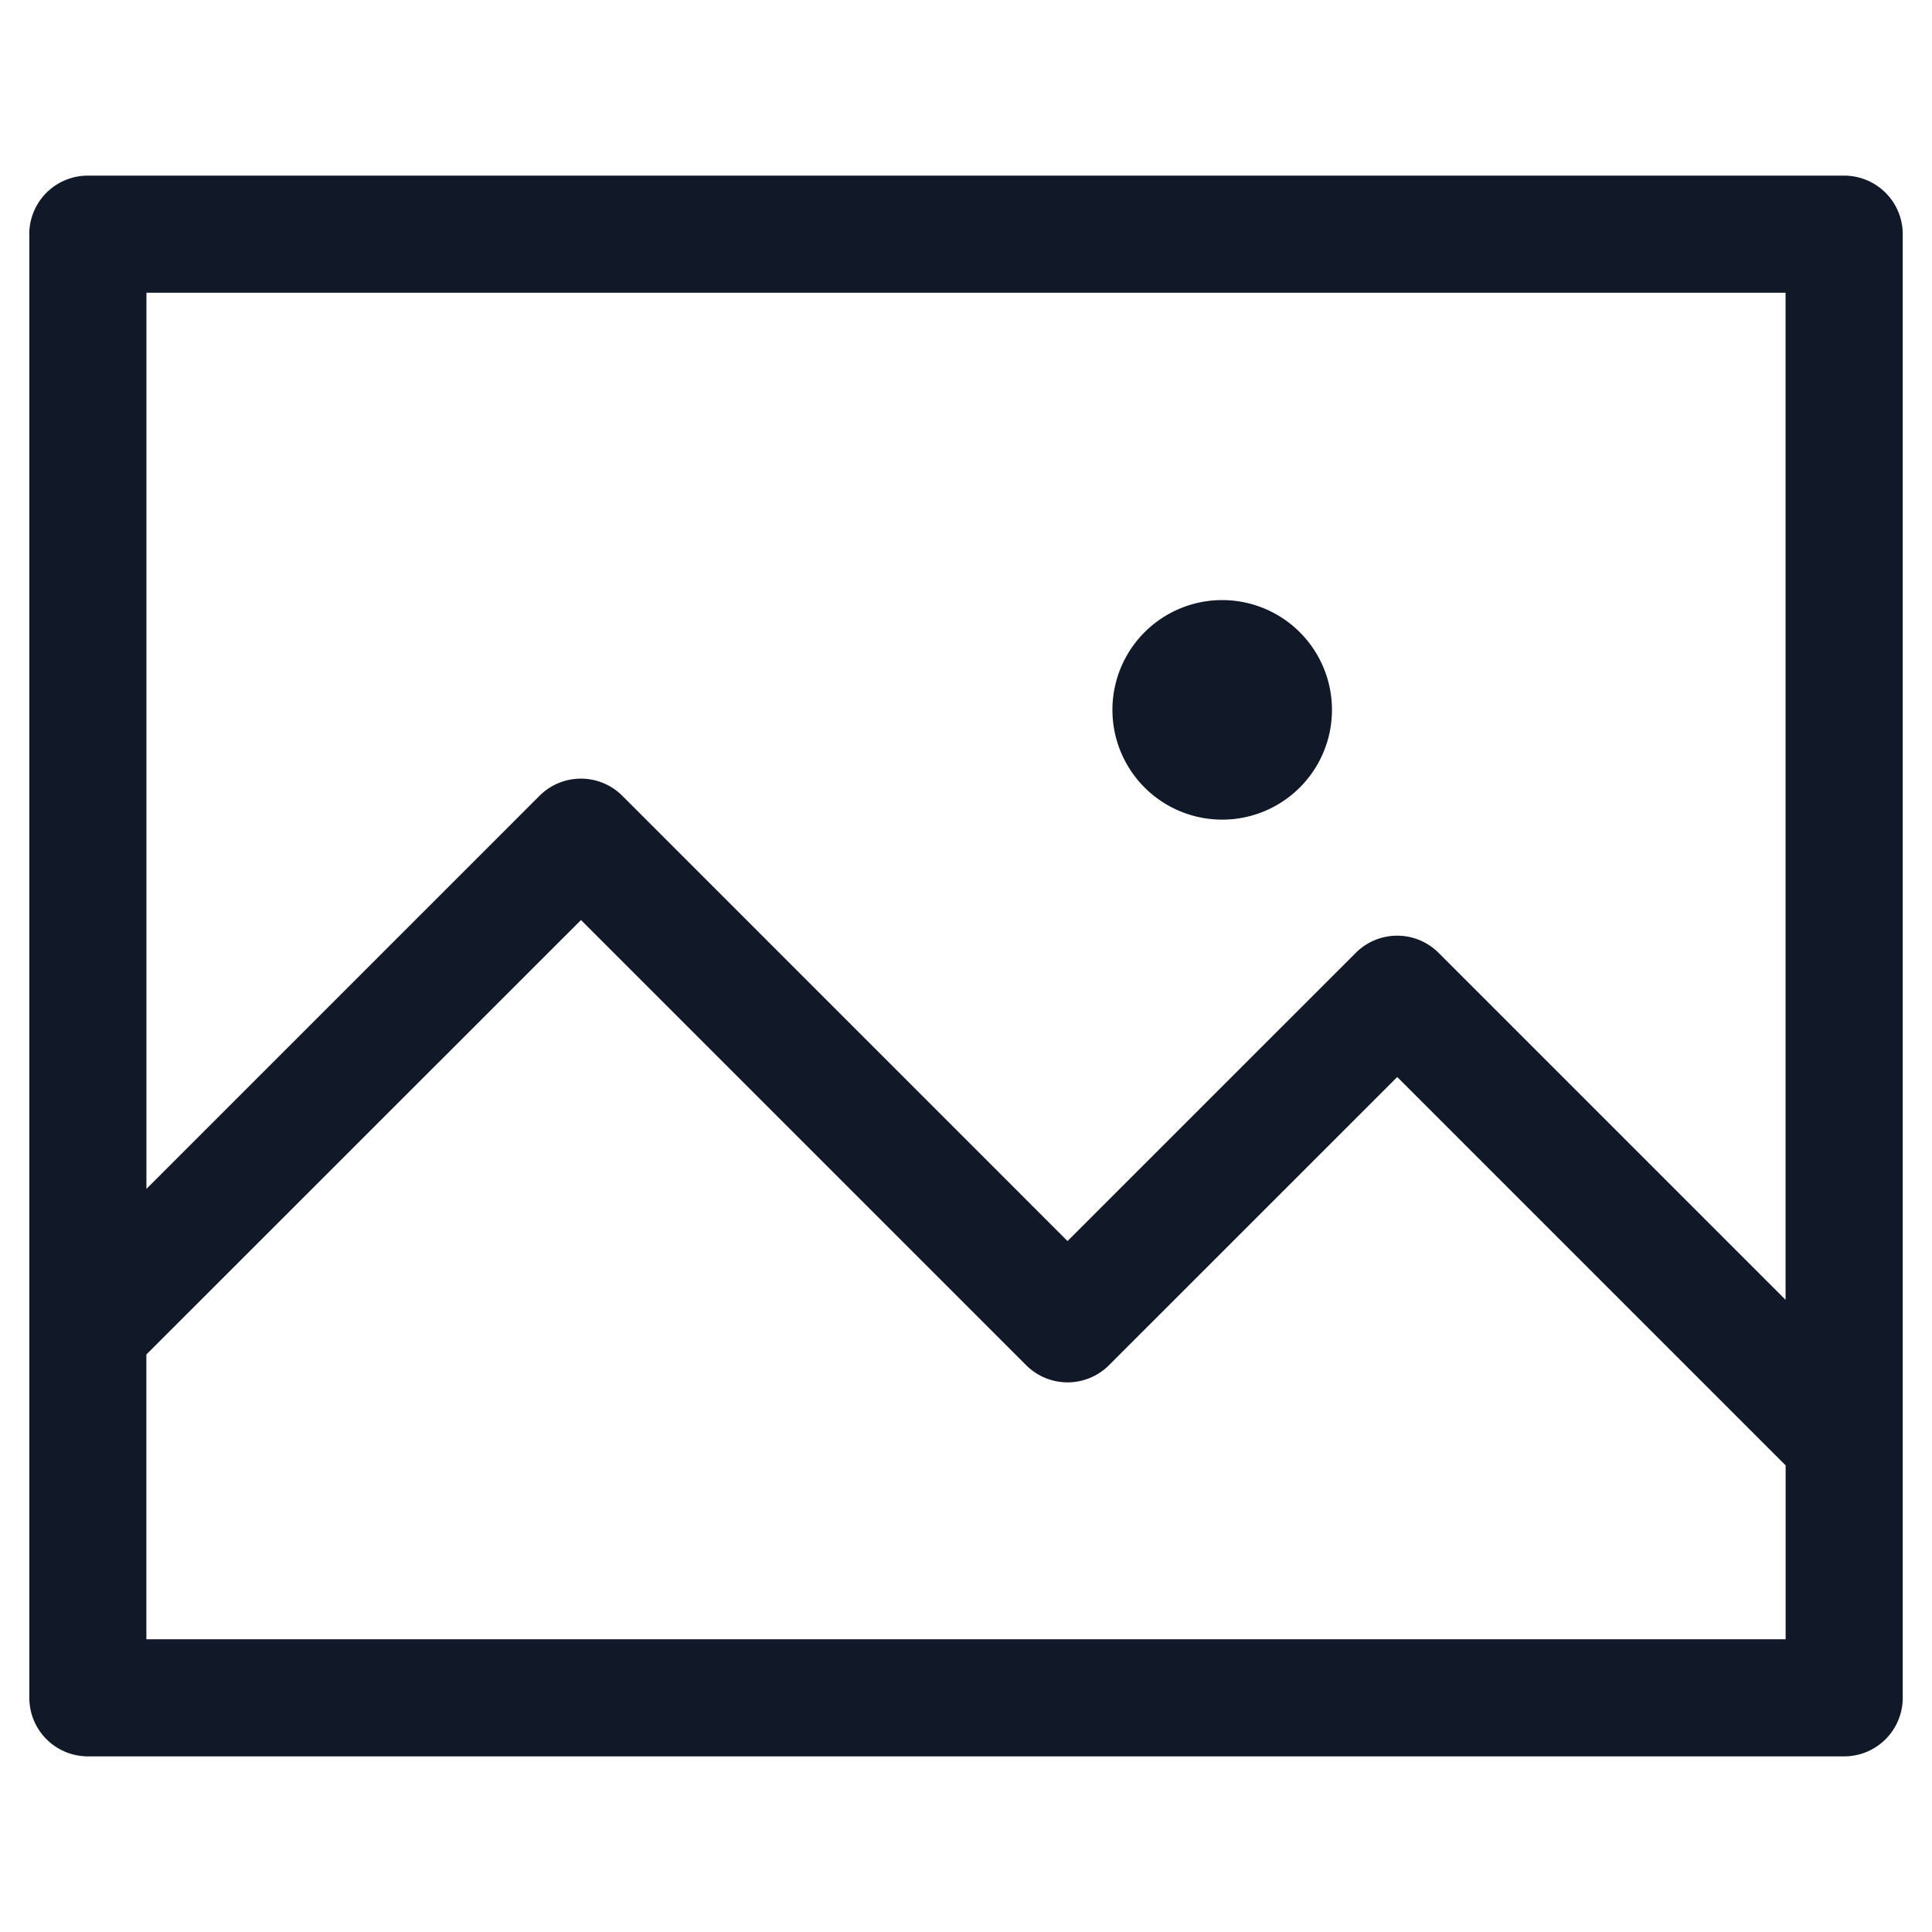 <svg xmlns="http://www.w3.org/2000/svg" width="33" height="33" fill="none" viewBox="0 0 33 33"><path fill="#111827" fill-rule="evenodd" d="M.5 4a1 1 0 0 1 1-1H31.5a1 1 0 0 1 1 1v25a1 1 0 0 1-1 1H1.501a1 1 0 0 1-1-1V4Zm2 19.136V28H30.5V25.03l-6.634-6.634-4.924 4.923a1 1 0 0 1-1.414 0l-7.604-7.604L2.5 23.136Zm0-2.828 6.715-6.715a1 1 0 0 1 1.415 0l7.604 7.605 4.924-4.923a1 1 0 0 1 1.414 0l5.927 5.927V5H2.501v15.307ZM20.876 14a1.875 1.875 0 1 0 0-3.75 1.875 1.875 0 0 0 0 3.75Z" clip-rule="evenodd"/></svg>